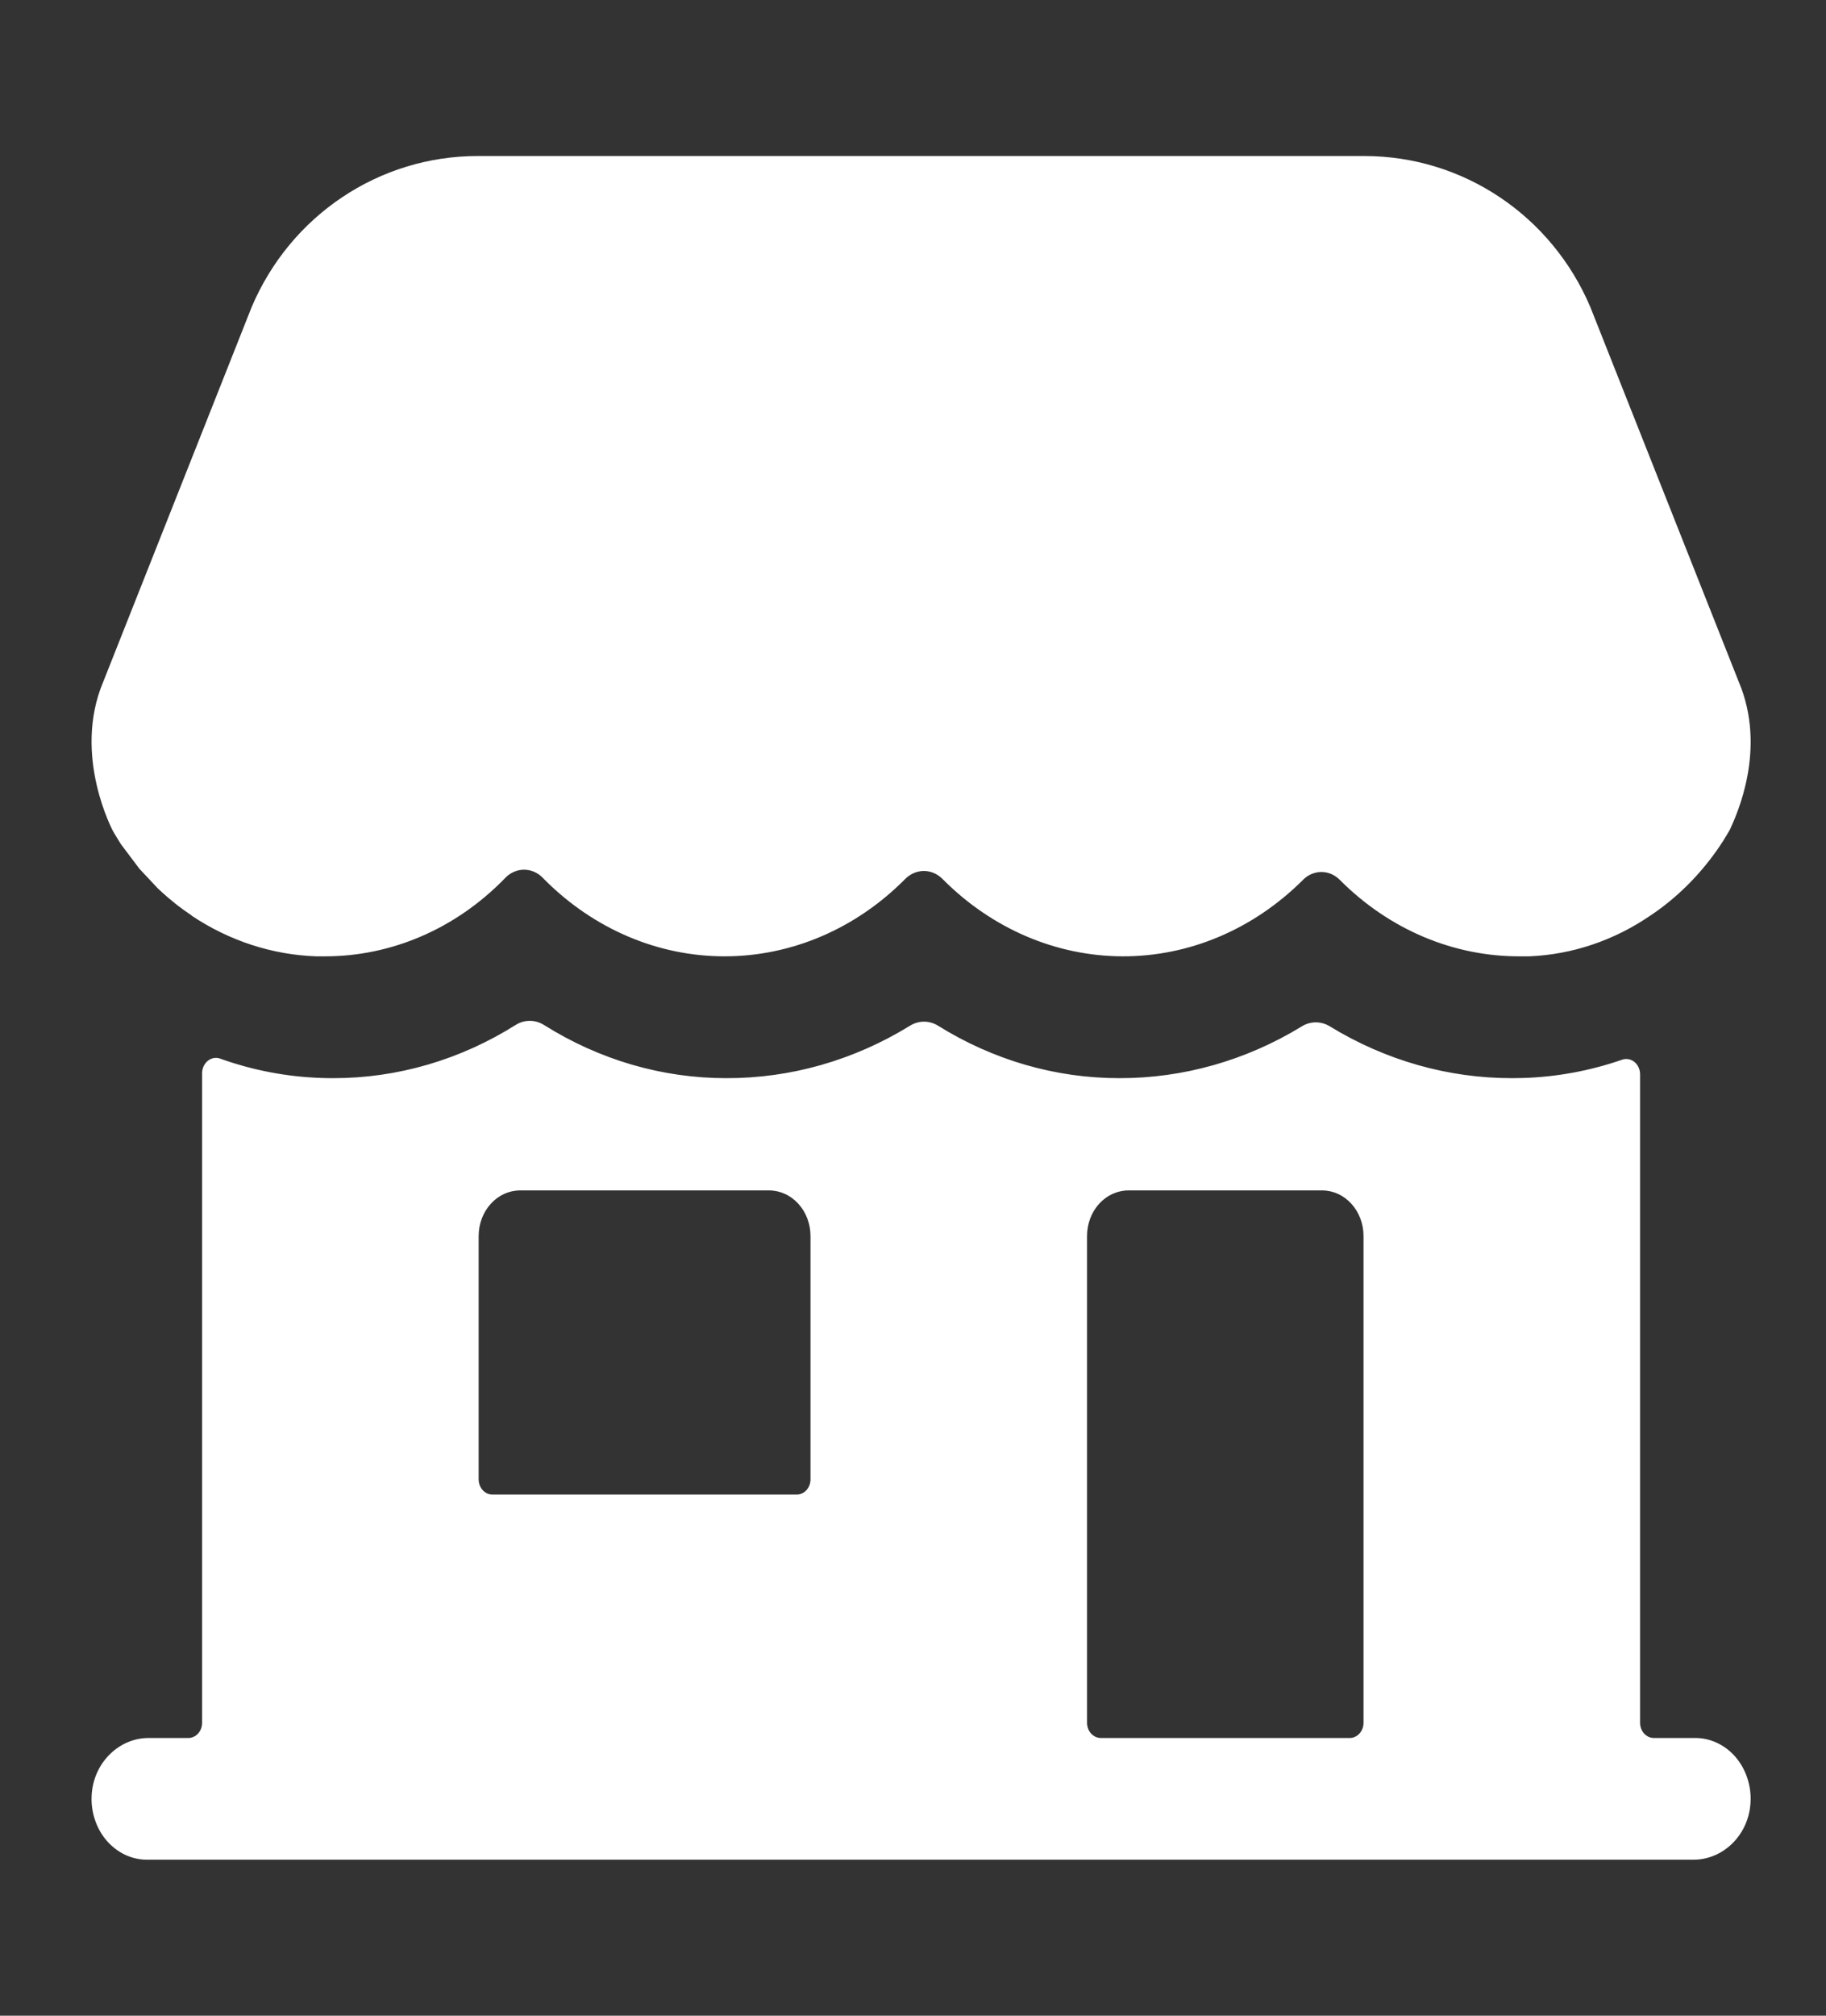 <svg width="29" height="32" viewBox="0 0 29 32" fill="none" xmlns="http://www.w3.org/2000/svg">
<rect x="0" y="0" width="29" height="32" fill="#333333" stroke="none"/>
<path d="M26.925 27.591H26.267C26.208 27.591 26.152 27.565 26.111 27.52C26.07 27.475 26.047 27.413 26.047 27.349V17.057C26.047 17.018 26.04 16.981 26.024 16.946C26.009 16.912 25.986 16.882 25.958 16.859C25.93 16.836 25.897 16.821 25.862 16.815C25.828 16.809 25.793 16.812 25.759 16.824C25.256 16.998 24.732 17.095 24.205 17.113C24.14 17.113 24.078 17.116 24.018 17.116C23.003 17.118 22.004 16.835 21.117 16.292C21.05 16.251 20.974 16.23 20.897 16.23C20.82 16.23 20.745 16.251 20.678 16.292C19.791 16.835 18.792 17.118 17.777 17.116C16.767 17.117 15.775 16.83 14.897 16.283C14.829 16.241 14.753 16.219 14.675 16.219C14.597 16.219 14.521 16.241 14.453 16.283C13.562 16.832 12.556 17.119 11.535 17.116C10.519 17.117 9.52 16.826 8.638 16.271C8.57 16.228 8.492 16.206 8.414 16.206C8.335 16.206 8.258 16.228 8.19 16.271C7.308 16.826 6.309 17.117 5.293 17.116C5.233 17.116 5.173 17.116 5.108 17.113H5.105C4.558 17.095 4.017 16.992 3.497 16.806C3.464 16.794 3.429 16.791 3.395 16.797C3.361 16.803 3.329 16.818 3.301 16.84C3.273 16.863 3.25 16.892 3.234 16.926C3.219 16.96 3.21 16.997 3.21 17.035V27.349C3.21 27.413 3.187 27.475 3.146 27.52C3.105 27.565 3.049 27.591 2.991 27.591H2.359C1.885 27.591 1.476 27.992 1.455 28.513C1.449 28.644 1.468 28.774 1.51 28.896C1.551 29.018 1.615 29.13 1.697 29.224C1.779 29.318 1.878 29.393 1.987 29.445C2.096 29.496 2.213 29.523 2.332 29.523H26.898C27.372 29.523 27.782 29.122 27.802 28.6C27.808 28.47 27.789 28.34 27.747 28.218C27.706 28.095 27.642 27.984 27.56 27.889C27.478 27.795 27.38 27.72 27.27 27.669C27.161 27.617 27.044 27.591 26.925 27.591ZM12.872 23.486C12.872 23.55 12.849 23.611 12.808 23.656C12.766 23.702 12.711 23.727 12.652 23.727H7.822C7.763 23.727 7.707 23.702 7.666 23.656C7.625 23.611 7.602 23.55 7.602 23.486V19.622C7.602 19.43 7.671 19.246 7.795 19.11C7.918 18.974 8.086 18.898 8.261 18.898H12.213C12.388 18.898 12.555 18.974 12.679 19.11C12.803 19.246 12.872 19.43 12.872 19.622V23.486ZM21.436 27.591H17.483C17.425 27.591 17.369 27.565 17.328 27.52C17.287 27.475 17.264 27.413 17.264 27.349V19.622C17.264 19.43 17.333 19.246 17.456 19.11C17.58 18.974 17.748 18.898 17.922 18.898H20.997C21.171 18.898 21.339 18.974 21.462 19.11C21.586 19.246 21.655 19.43 21.655 19.622V27.349C21.655 27.413 21.632 27.475 21.591 27.52C21.55 27.565 21.494 27.591 21.436 27.591ZM27.615 10.825L25.259 4.879C24.642 3.42 23.233 2.477 21.669 2.477H7.585C6.021 2.477 4.612 3.42 3.995 4.879L1.639 10.825C1.145 11.997 1.798 13.2 1.798 13.201L1.814 13.228C1.841 13.275 1.888 13.348 1.917 13.396C1.92 13.399 1.922 13.403 1.925 13.408L2.2 13.773C2.21 13.787 2.221 13.8 2.233 13.812L2.507 14.104L2.53 14.125C2.691 14.277 2.864 14.414 3.046 14.535V14.538C3.643 14.936 4.324 15.158 5.022 15.182H5.157C6.214 15.184 7.232 14.746 8.006 13.956L8.024 13.937C8.105 13.853 8.212 13.807 8.323 13.807C8.434 13.807 8.541 13.853 8.622 13.937L8.64 13.956C9.423 14.745 10.446 15.182 11.507 15.182C12.569 15.182 13.592 14.745 14.374 13.956C14.456 13.873 14.562 13.827 14.673 13.827C14.783 13.827 14.89 13.873 14.971 13.956C15.751 14.742 16.771 15.179 17.829 15.182C18.887 15.185 19.908 14.752 20.692 13.97C20.772 13.888 20.877 13.843 20.986 13.843C21.095 13.843 21.2 13.888 21.28 13.97C22.064 14.757 23.09 15.19 24.151 15.182H24.288C24.969 15.154 25.631 14.931 26.209 14.536C26.262 14.502 26.311 14.465 26.362 14.429C26.752 14.14 27.092 13.776 27.364 13.354L27.46 13.195C27.47 13.179 27.478 13.162 27.486 13.144C27.577 12.94 28.066 11.891 27.615 10.825Z" fill="white"/>
</svg>
